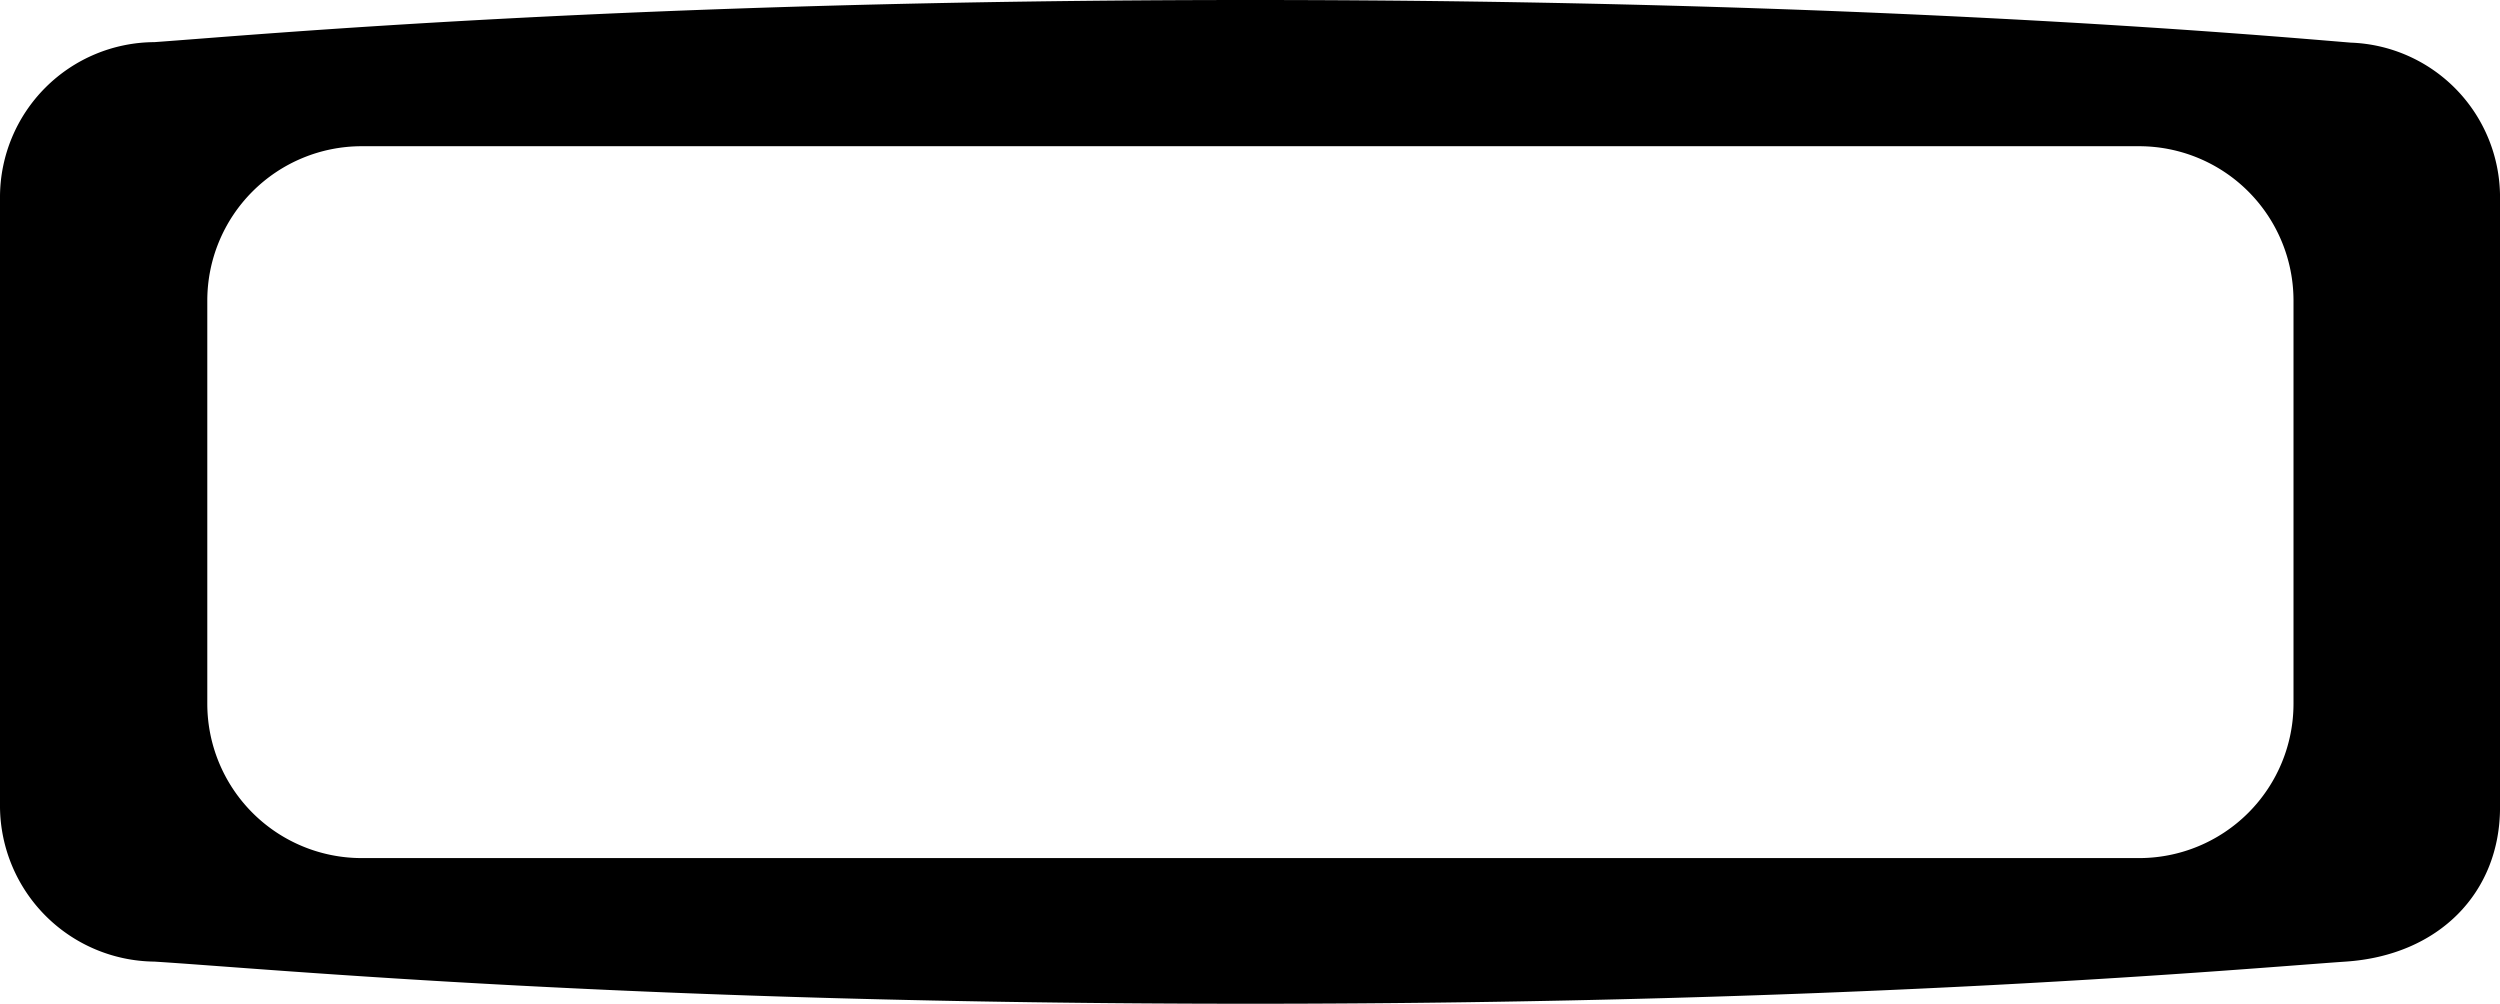 <svg xmlns="http://www.w3.org/2000/svg" width="84.362" height="33.871" viewBox="0 0 84.362 33.871"><path d="M79.331,2.159C76.253,1.906,62.91.72,42.194.72,21.347.72,8.522,1.909,5.207,2.142A5.235,5.235,0,0,0,0,7.348V27.963a5.265,5.265,0,0,0,5.207,5.206c4.038.254,16.284,1.422,36.988,1.422,20.6,0,33.713-1.2,36.961-1.422,3.153-.212,5.207-2.331,5.207-5.206V7.348a5.222,5.222,0,0,0-5.031-5.189M77.394,24.465a5.212,5.212,0,0,1-5.212,5.211H12.206a5.212,5.212,0,0,1-5.211-5.211v-13.6a5.212,5.212,0,0,1,5.211-5.211H72.182a5.212,5.212,0,0,1,5.212,5.211Z" transform="translate(0 -0.72)" fill-rule="evenodd"/></svg>